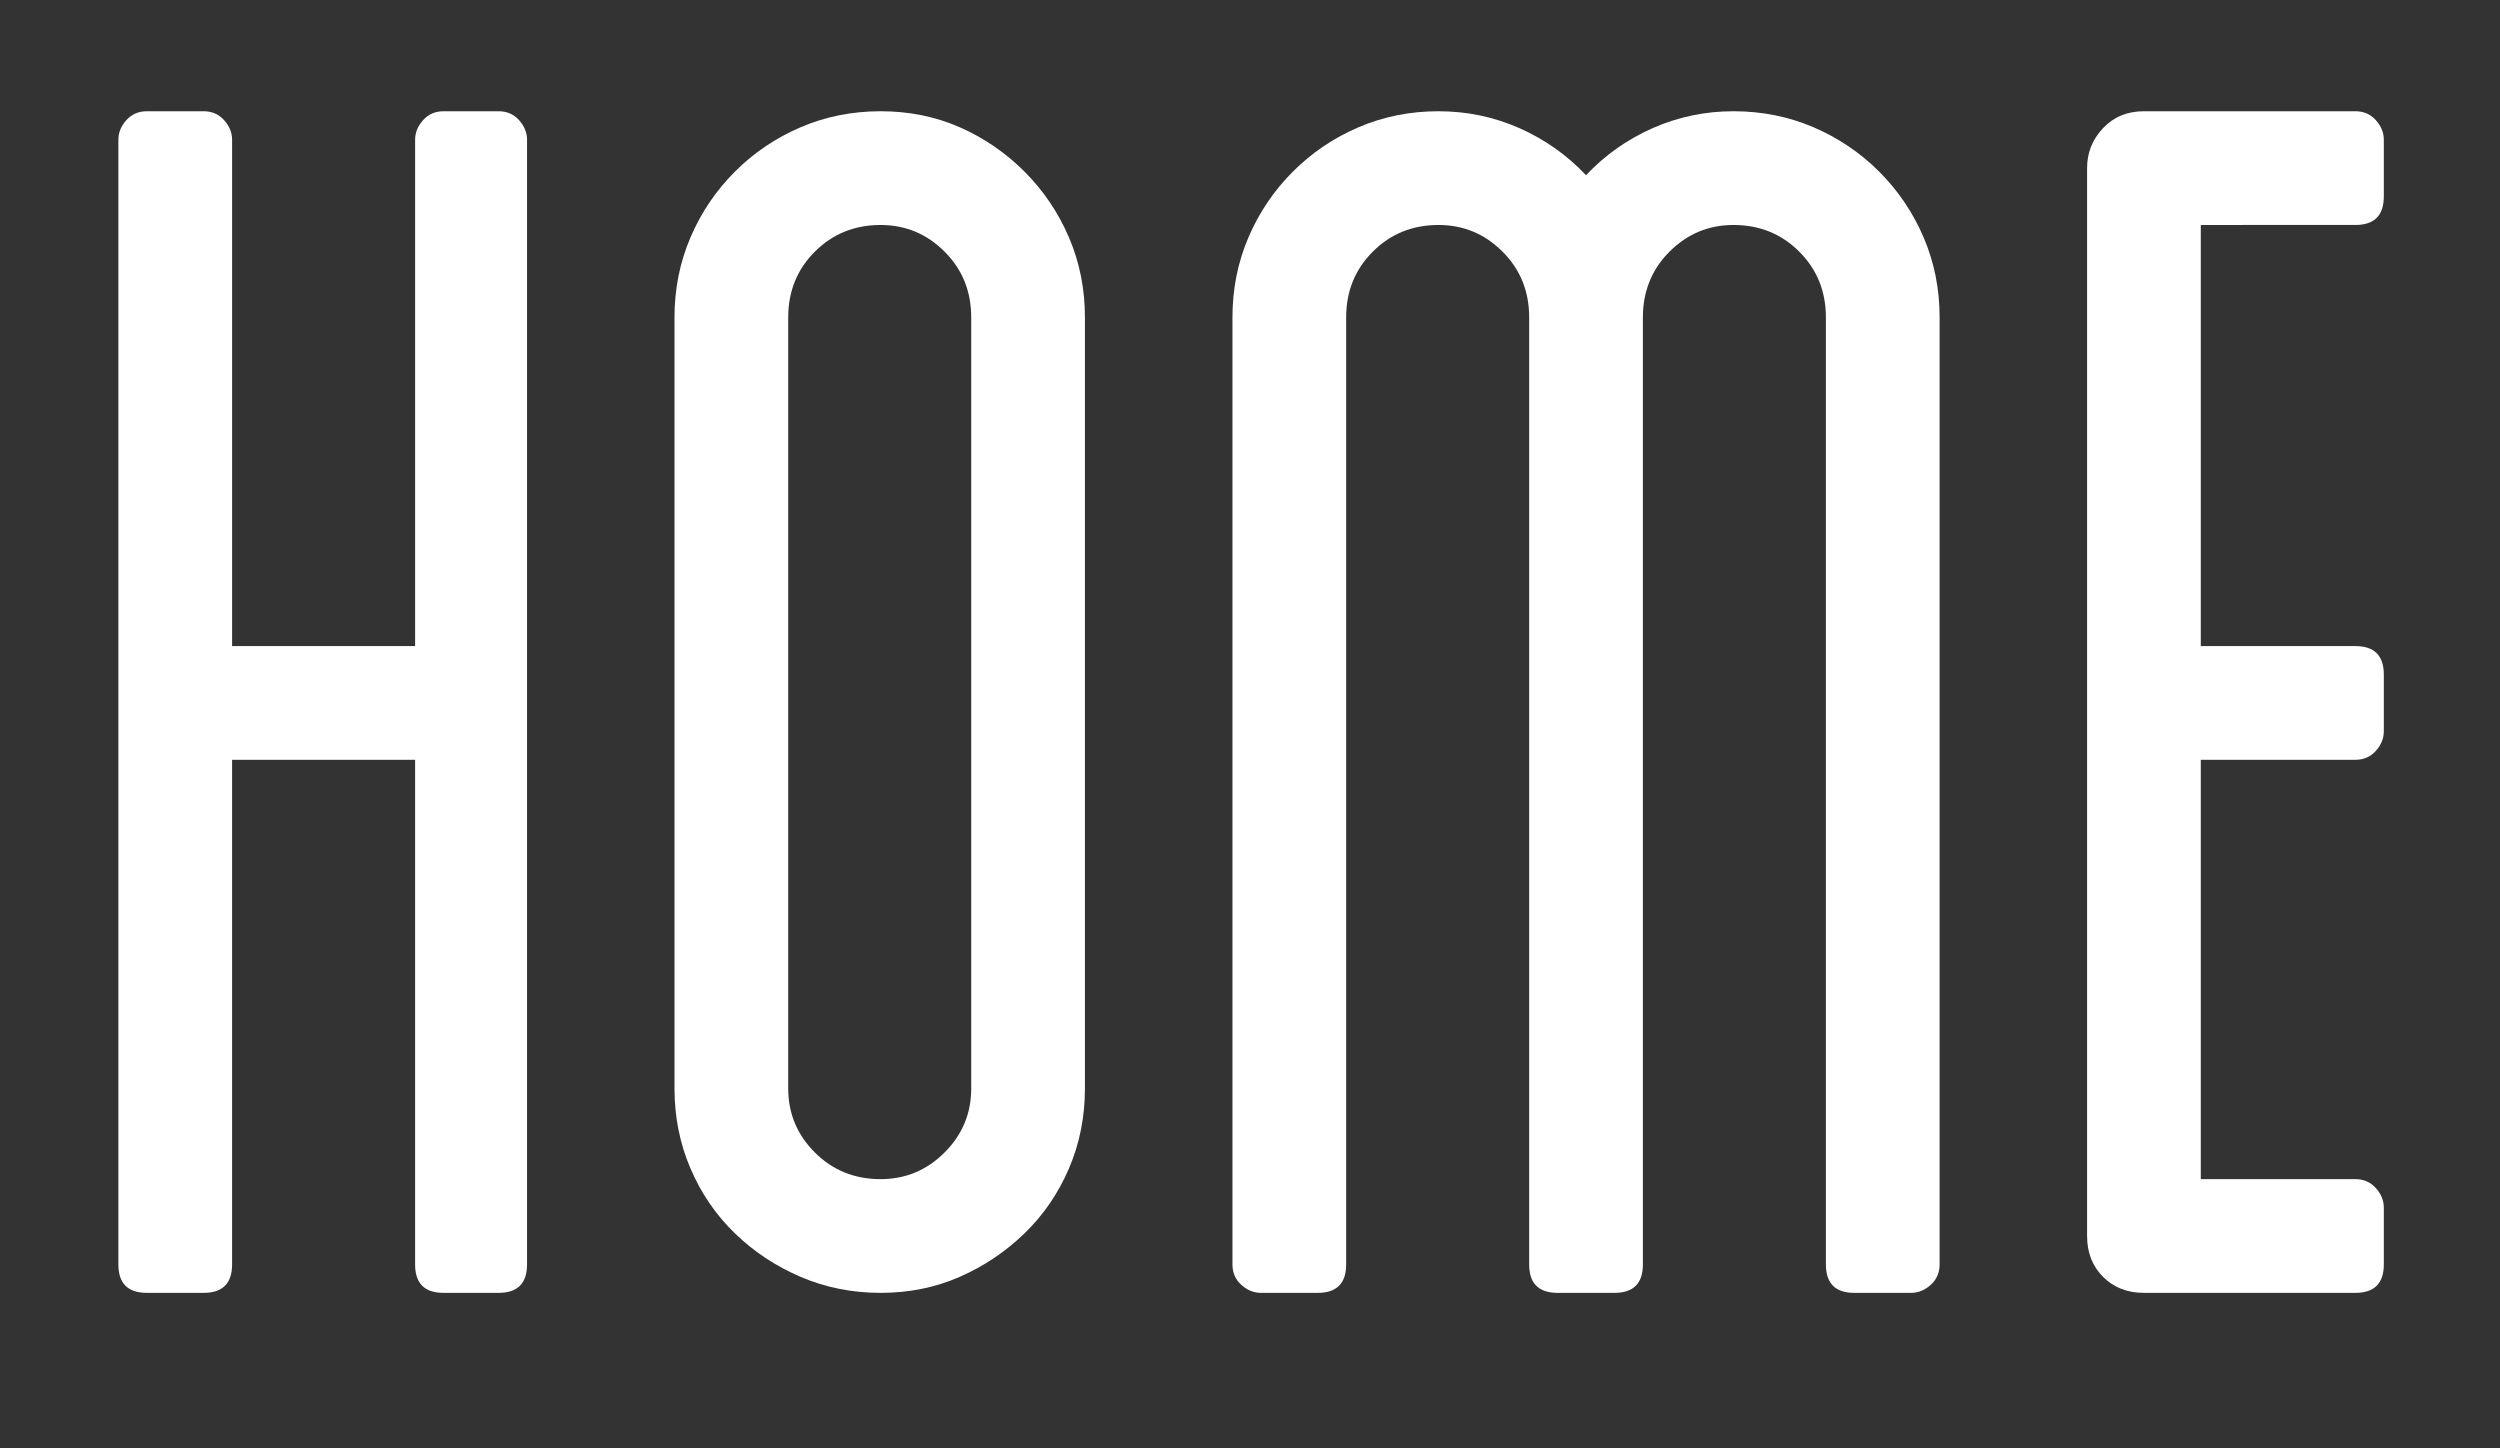 <?xml version="1.0" encoding="utf-8"?>
<!-- Generator: Adobe Illustrator 16.0.0, SVG Export Plug-In . SVG Version: 6.00 Build 0)  -->
<!DOCTYPE svg PUBLIC "-//W3C//DTD SVG 1.1//EN" "http://www.w3.org/Graphics/SVG/1.1/DTD/svg11.dtd">
<svg version="1.1" id="Layer_1" xmlns="http://www.w3.org/2000/svg" xmlns:xlink="http://www.w3.org/1999/xlink" x="0px" y="0px"
	 width="186.592px" height="108.083px" viewBox="-704.362 245 186.592 108.083"
	 enable-background="new -704.362 245 186.592 108.083" xml:space="preserve">
<rect x="-704.362" y="245" width="186.592" height="108.083" fill="#333333" stroke="none"/>
<g>
	<path fill="#FFFFFF" d="M-665.623,253.966c0.397,0.443,0.597,0.929,0.597,1.459v83.948c0,1.415-0.709,2.122-2.122,2.122h-4.111
		c-1.415,0-2.121-0.707-2.121-2.122v-37.664h-13.66v37.664c0,1.415-0.709,2.122-2.122,2.122h-4.244
		c-1.415,0-2.121-0.707-2.121-2.122v-83.815v-0.133c0-0.53,0.198-1.016,0.597-1.459c0.397-0.441,0.905-0.663,1.524-0.663h4.244
		c0.617,0,1.127,0.222,1.525,0.663c0.397,0.443,0.597,0.929,0.597,1.459v37.797h13.66v-37.797c0-0.53,0.198-1.016,0.597-1.459
		c0.397-0.441,0.905-0.663,1.524-0.663h4.111C-666.53,253.303-666.02,253.524-665.623,253.966z"/>
	<path fill="#FFFFFF" d="M-638.636,253.303c2.122,0,4.089,0.398,5.901,1.193c1.812,0.796,3.426,1.902,4.841,3.315
		c1.413,1.416,2.52,3.051,3.315,4.907s1.193,3.846,1.193,5.968v57.557c0,2.122-0.397,4.111-1.193,5.969
		c-0.796,1.856-1.902,3.471-3.315,4.84c-1.415,1.372-3.029,2.454-4.841,3.25c-1.812,0.795-3.779,1.193-5.901,1.193
		s-4.111-0.398-5.968-1.193c-1.856-0.796-3.494-1.878-4.907-3.25c-1.415-1.369-2.52-2.983-3.315-4.84
		c-0.796-1.857-1.193-3.847-1.193-5.969v-57.557c0-2.122,0.397-4.111,1.193-5.968s1.9-3.491,3.315-4.907
		c1.413-1.413,3.051-2.52,4.907-3.315C-642.748,253.701-640.758,253.303-638.636,253.303z M-631.873,268.687
		c0-1.943-0.663-3.58-1.989-4.906s-2.918-1.989-4.774-1.989c-1.945,0-3.581,0.663-4.907,1.989s-1.989,2.963-1.989,4.906v57.557
		c0,1.857,0.663,3.448,1.989,4.774s2.962,1.989,4.907,1.989c1.856,0,3.448-0.663,4.774-1.989s1.989-2.917,1.989-4.774V268.687z"/>
	<path fill="#FFFFFF" d="M-574.979,253.303c2.122,0,4.111,0.398,5.968,1.193c1.856,0.796,3.491,1.902,4.907,3.315
		c1.413,1.416,2.52,3.051,3.315,4.907c0.795,1.856,1.193,3.846,1.193,5.968v70.687c0,0.619-0.222,1.127-0.663,1.525
		c-0.443,0.397-0.929,0.597-1.459,0.597h-4.244c-1.415,0-2.121-0.707-2.121-2.122v-70.687c0-1.943-0.664-3.58-1.99-4.906
		s-2.963-1.989-4.906-1.989c-1.856,0-3.448,0.663-4.774,1.989s-1.989,2.963-1.989,4.906v70.687c0,1.415-0.709,2.122-2.122,2.122
		h-4.244c-1.415,0-2.121-0.707-2.121-2.122v-70.687c0-1.943-0.663-3.58-1.99-4.906c-1.326-1.326-2.917-1.989-4.773-1.989
		c-1.946,0-3.581,0.663-4.907,1.989s-1.989,2.963-1.989,4.906v70.687c0,1.415-0.709,2.122-2.122,2.122h-4.244
		c-0.53,0-1.018-0.199-1.458-0.597c-0.444-0.398-0.663-0.906-0.663-1.525v-70.687c0-2.122,0.397-4.111,1.193-5.968
		s1.9-3.491,3.315-4.907c1.413-1.413,3.05-2.52,4.906-3.315c1.857-0.795,3.847-1.193,5.969-1.193c2.121,0,4.132,0.421,6.034,1.26
		c1.899,0.842,3.558,2.013,4.973,3.515c1.413-1.502,3.071-2.673,4.974-3.515C-579.113,253.724-577.101,253.303-574.979,253.303z"/>
	<path fill="#FFFFFF" d="M-540.102,261.791v31.431h11.538c1.413,0,2.122,0.708,2.122,2.122v4.243c0,0.53-0.199,1.018-0.598,1.459
		c-0.397,0.443-0.907,0.663-1.524,0.663h-11.538v31.298h11.538c0.617,0,1.127,0.222,1.524,0.663
		c0.398,0.443,0.598,0.929,0.598,1.459v4.244c0,1.415-0.709,2.122-2.122,2.122h-15.782c-1.239,0-2.254-0.398-3.05-1.193
		c-0.796-0.796-1.193-1.812-1.193-3.051v-79.704c0-1.148,0.397-2.143,1.193-2.984c0.796-0.839,1.811-1.26,3.05-1.26h15.782
		c0.617,0,1.127,0.222,1.524,0.663c0.398,0.443,0.598,0.929,0.598,1.459v4.244c0,1.415-0.709,2.122-2.122,2.122H-540.102z"/>
</g>
</svg>
